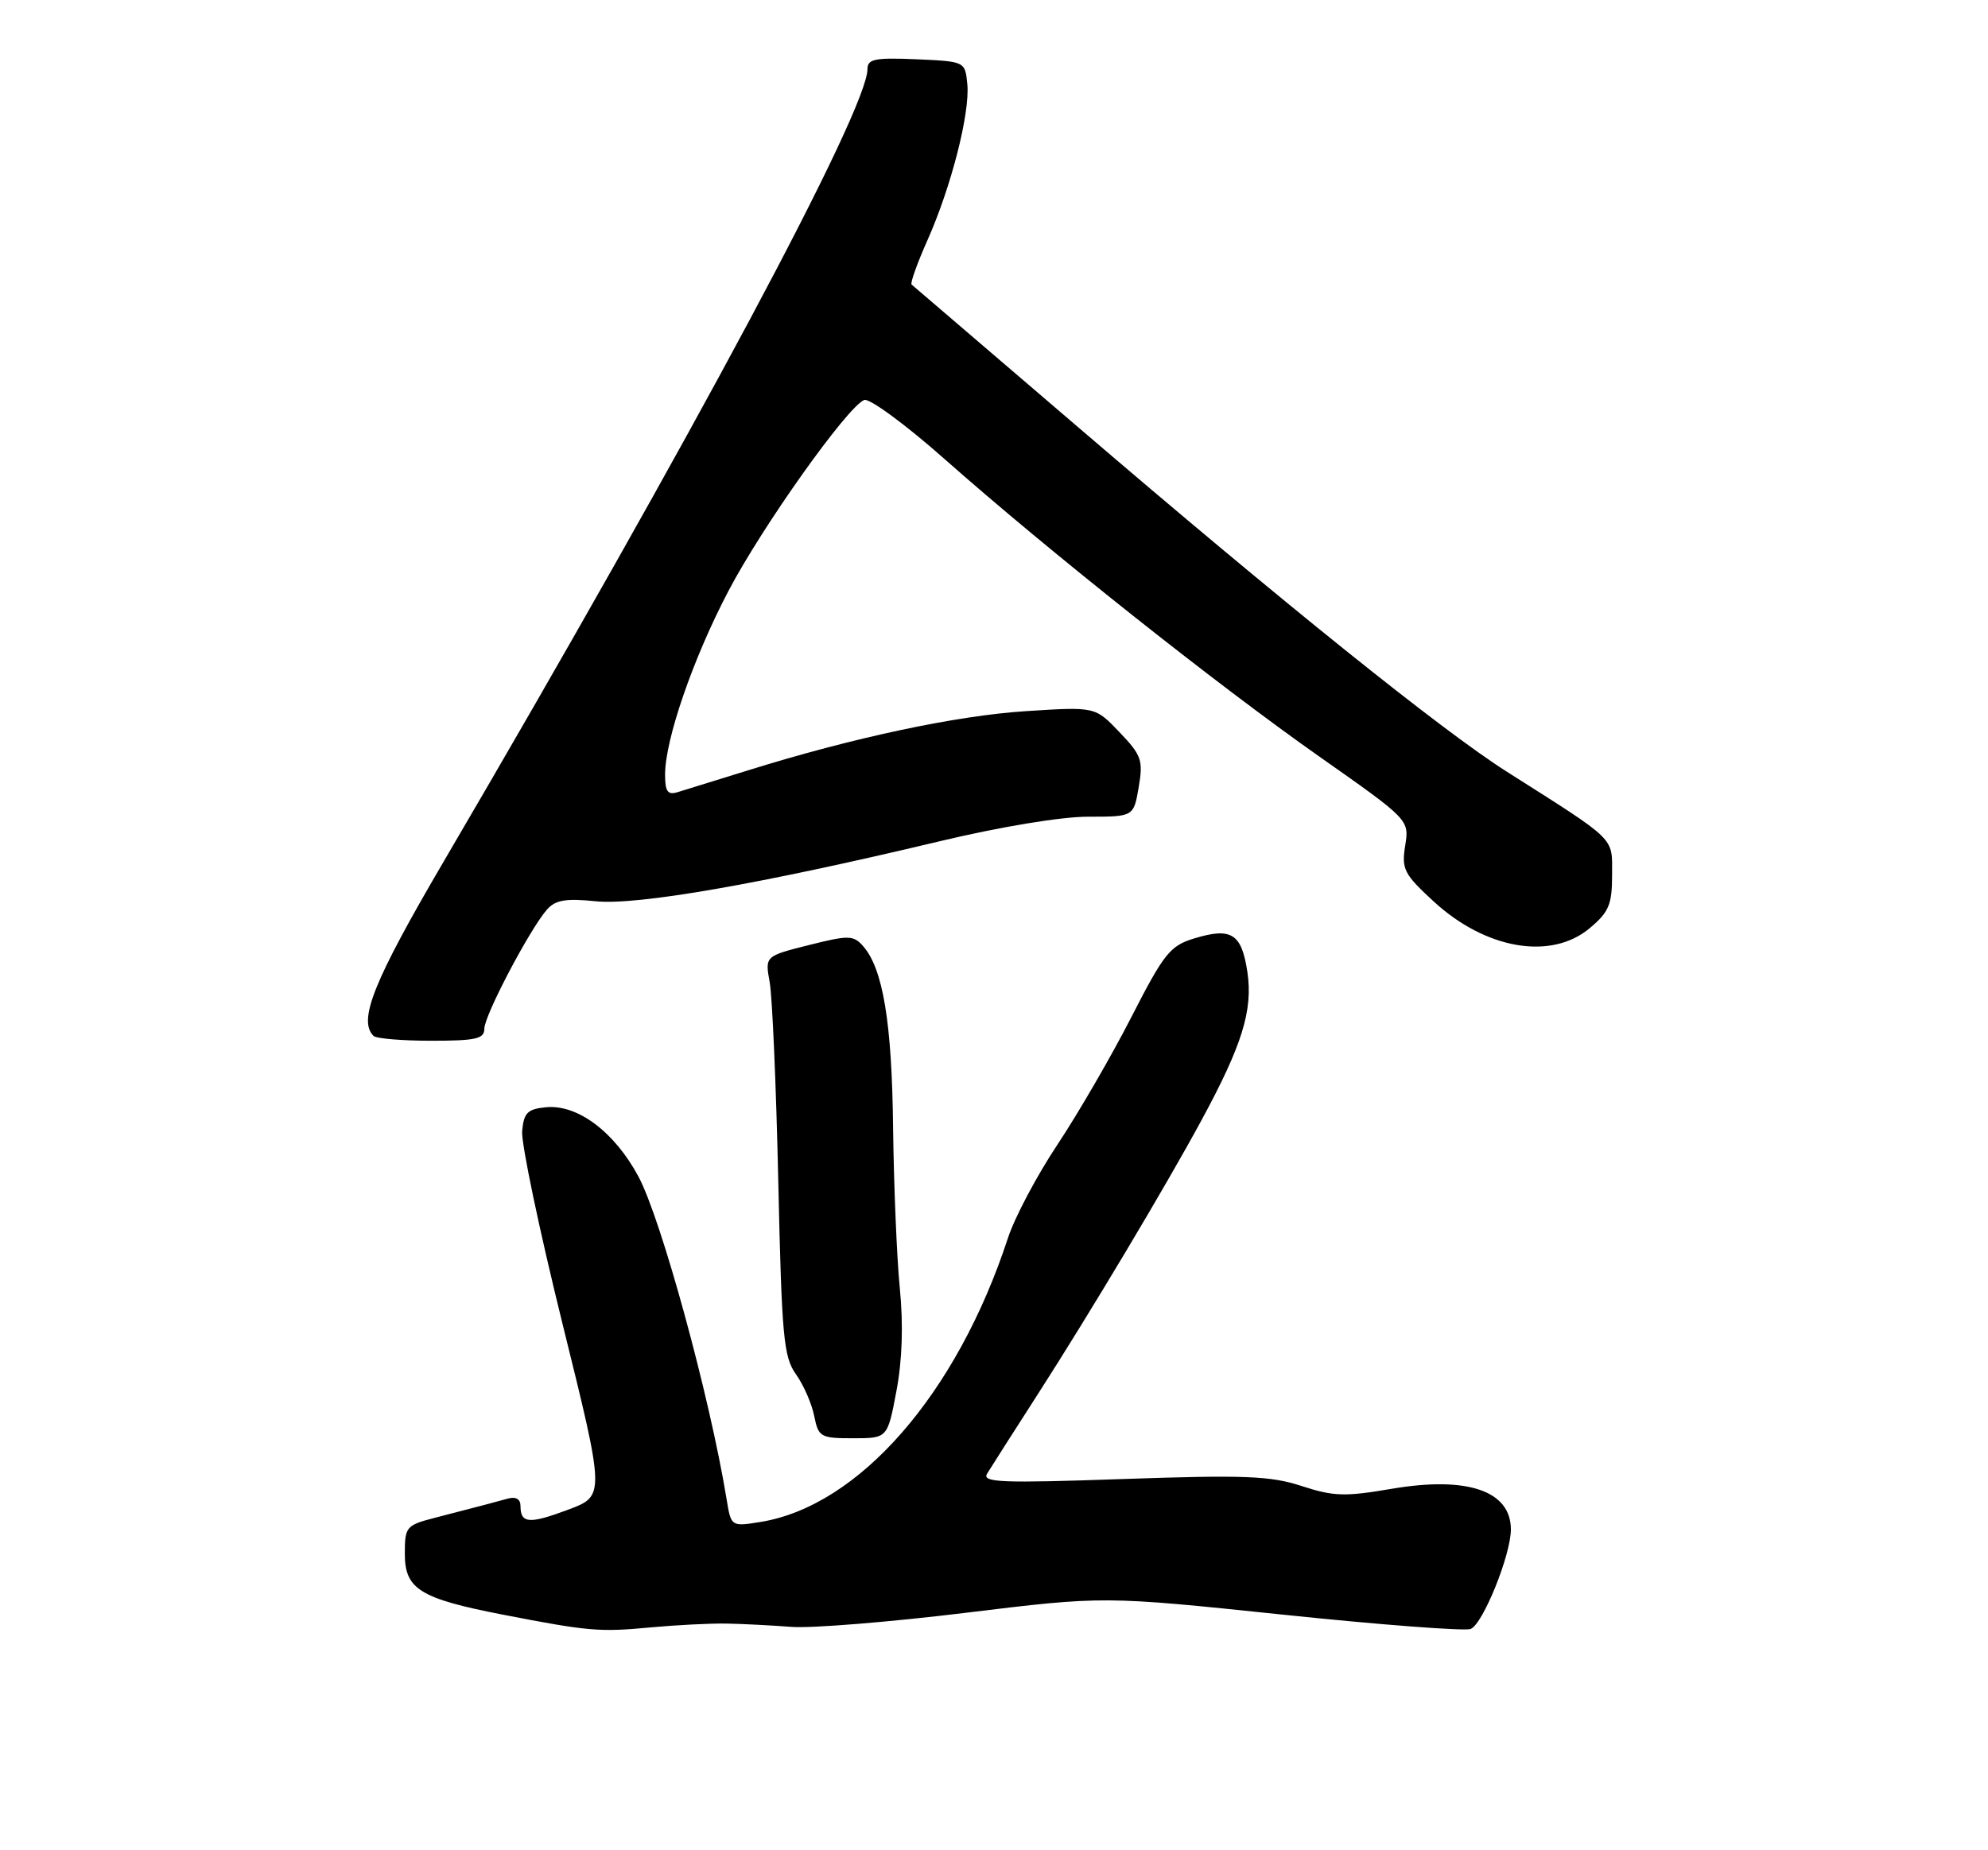 <?xml version="1.0" encoding="UTF-8" standalone="no"?>
<!DOCTYPE svg PUBLIC "-//W3C//DTD SVG 1.1//EN" "http://www.w3.org/Graphics/SVG/1.1/DTD/svg11.dtd" >
<svg xmlns="http://www.w3.org/2000/svg" xmlns:xlink="http://www.w3.org/1999/xlink" version="1.1" viewBox="0 0 275 256">
 <g >
 <path fill="currentColor"
d=" M 100.50 224.64 C 102.70 224.68 106.75 224.89 109.50 225.10 C 112.25 225.31 123.09 224.43 133.59 223.15 C 152.68 220.82 152.68 220.82 177.31 223.39 C 190.85 224.81 202.61 225.70 203.43 225.39 C 205.12 224.74 209.00 215.14 209.00 211.62 C 209.00 206.26 202.96 204.21 192.47 206.00 C 186.05 207.10 184.46 207.05 180.06 205.61 C 175.74 204.20 172.19 204.06 155.35 204.64 C 138.55 205.23 135.81 205.12 136.54 203.91 C 137.01 203.14 140.14 198.22 143.50 193.00 C 150.72 181.77 161.27 164.12 166.20 155.00 C 171.84 144.60 173.34 139.75 172.55 134.48 C 171.75 129.16 170.34 128.27 165.17 129.85 C 161.86 130.86 161.01 131.92 156.50 140.73 C 153.75 146.11 149.16 154.02 146.31 158.32 C 143.45 162.61 140.35 168.46 139.42 171.32 C 132.36 192.88 118.81 208.41 105.15 210.59 C 101.13 211.23 101.13 211.23 100.50 207.37 C 98.19 193.27 91.45 168.59 88.30 162.76 C 84.98 156.59 79.88 152.78 75.53 153.20 C 72.97 153.45 72.46 153.96 72.23 156.50 C 72.08 158.15 74.60 170.18 77.83 183.24 C 83.70 206.97 83.70 206.97 78.60 208.88 C 73.20 210.90 72.00 210.81 72.00 208.37 C 72.00 207.42 71.36 207.04 70.25 207.35 C 68.43 207.86 67.31 208.15 60.25 209.98 C 56.16 211.04 56.00 211.22 56.00 215.01 C 56.00 219.88 58.11 221.18 69.57 223.41 C 81.43 225.71 82.94 225.84 90.00 225.17 C 93.58 224.84 98.30 224.60 100.50 224.64 Z  M 124.00 192.48 C 124.81 188.22 124.97 183.30 124.47 178.23 C 124.05 173.98 123.64 163.97 123.54 156.00 C 123.38 141.45 122.14 133.98 119.36 130.87 C 118.04 129.39 117.38 129.38 111.86 130.77 C 105.82 132.29 105.82 132.29 106.47 135.90 C 106.83 137.88 107.37 150.29 107.66 163.48 C 108.14 184.98 108.39 187.74 110.10 190.14 C 111.16 191.62 112.29 194.22 112.63 195.92 C 113.22 198.84 113.49 199.00 118.01 199.00 C 122.77 199.00 122.77 199.00 124.00 192.48 Z  M 67.00 142.33 C 67.00 140.50 73.32 128.49 75.68 125.83 C 76.84 124.52 78.29 124.28 82.40 124.70 C 88.14 125.29 105.13 122.33 129.85 116.43 C 138.33 114.40 146.78 113.00 150.51 113.00 C 156.82 113.00 156.82 113.00 157.52 108.90 C 158.15 105.18 157.91 104.49 154.85 101.30 C 151.50 97.78 151.50 97.78 142.00 98.39 C 132.35 99.00 117.98 102.06 103.50 106.58 C 99.10 107.95 94.71 109.31 93.75 109.60 C 92.36 110.03 92.00 109.53 92.00 107.17 C 92.00 102.33 95.87 91.10 100.75 81.80 C 105.44 72.83 117.25 56.23 119.55 55.34 C 120.27 55.07 125.28 58.75 130.68 63.53 C 145.00 76.20 168.29 94.69 182.53 104.70 C 194.95 113.43 194.95 113.43 194.38 117.00 C 193.86 120.26 194.21 120.94 198.30 124.71 C 205.51 131.36 214.58 132.91 219.92 128.41 C 222.57 126.19 223.00 125.15 223.00 121.05 C 223.00 115.74 223.79 116.52 208.45 106.78 C 199.40 101.03 177.40 83.35 149.00 58.99 C 136.62 48.38 126.32 39.55 126.10 39.37 C 125.89 39.19 126.87 36.44 128.28 33.27 C 131.59 25.84 134.19 15.65 133.81 11.64 C 133.50 8.50 133.50 8.50 126.75 8.20 C 121.06 7.96 120.00 8.16 120.00 9.54 C 120.00 15.19 95.88 60.30 61.37 119.21 C 51.68 135.75 49.50 141.17 51.67 143.33 C 52.03 143.70 55.63 144.00 59.67 144.00 C 65.84 144.00 67.00 143.74 67.00 142.33 Z "/>
</g>
</svg>